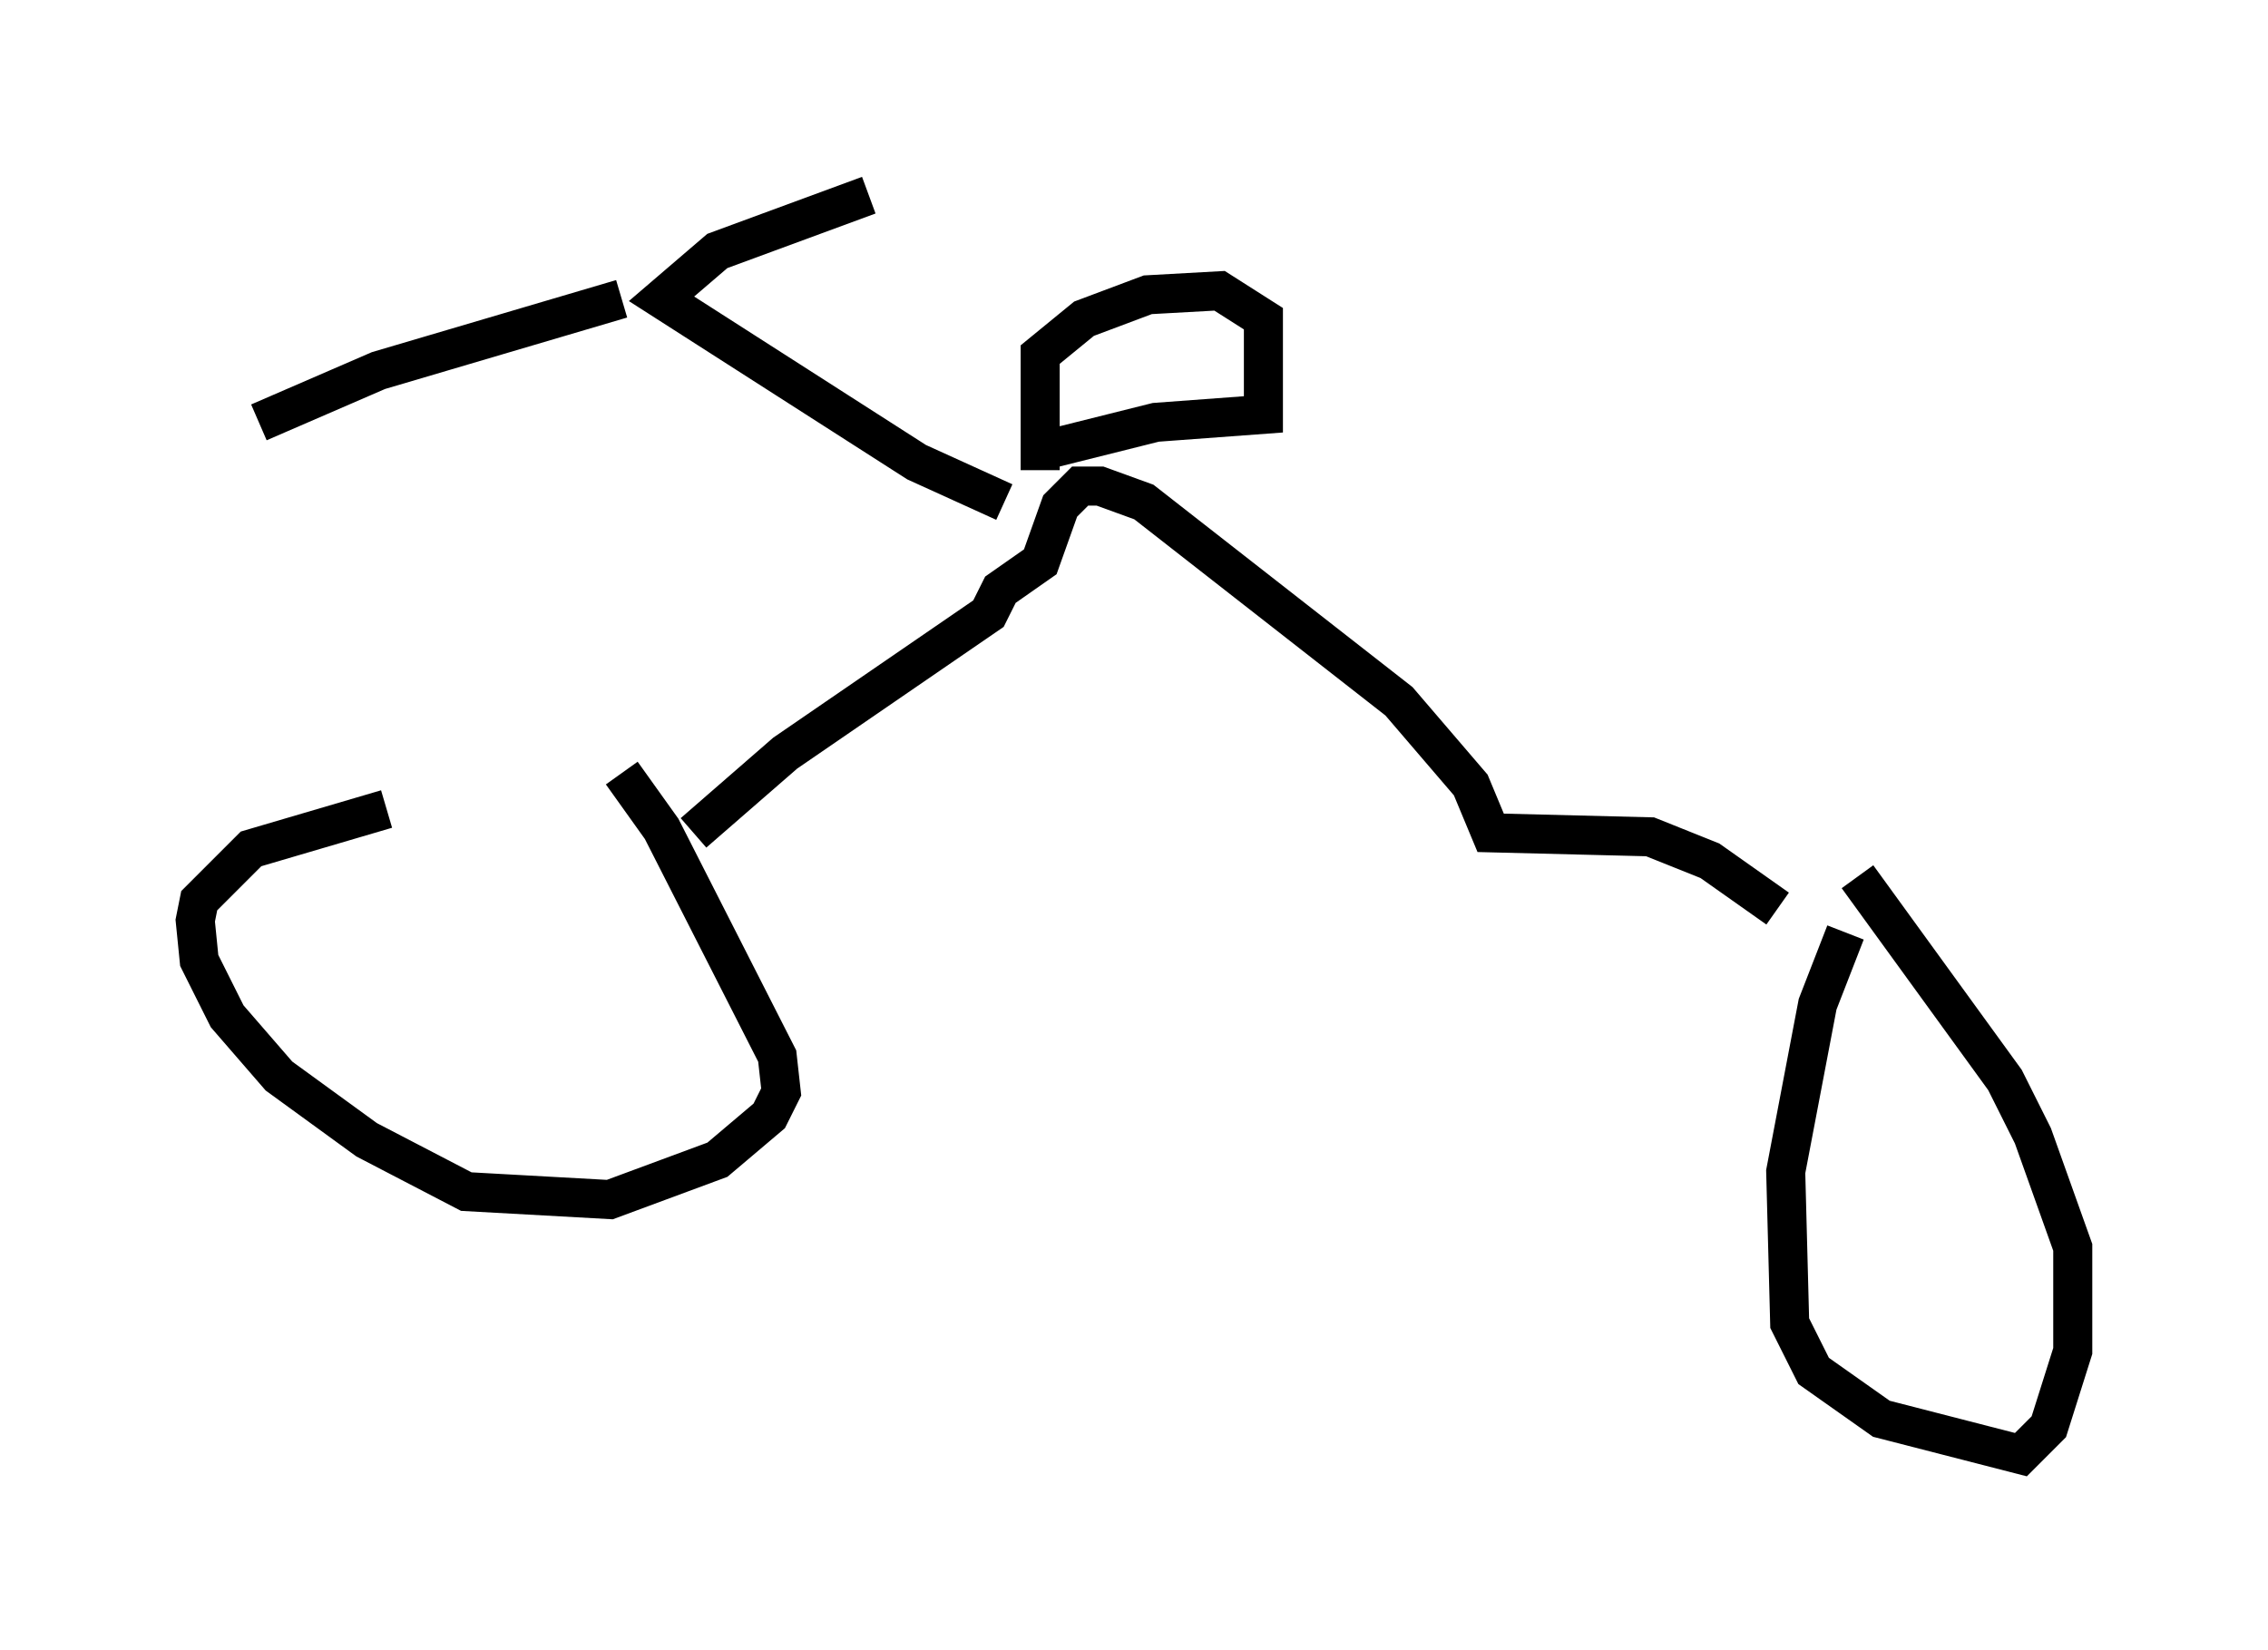 <?xml version="1.0" encoding="utf-8" ?>
<svg baseProfile="full" height="42.259" version="1.1" width="58.082" xmlns="http://www.w3.org/2000/svg" xmlns:ev="http://www.w3.org/2001/xml-events" xmlns:xlink="http://www.w3.org/1999/xlink"><defs /><rect fill="white" height="42.259" width="58.082" x="0" y="0" /><path d="M16.74, 20.925 m-6.84, -0.204 l-3.471, 1.021 -1.327, 1.327 l-0.102, 0.51 0.102, 1.021 l0.715, 1.429 1.327, 1.531 l2.246, 1.633 2.552, 1.327 l3.675, 0.204 2.756, -1.021 l1.327, -1.123 0.306, -0.613 l-0.102, -0.919 -2.96, -5.819 l-1.021, -1.429 m31.34, 4.083 l-0.715, 1.838 -0.817, 4.288 l0.102, 3.879 0.613, 1.225 l1.735, 1.225 3.573, 0.919 l0.715, -0.715 0.613, -1.94 l0.0, -2.654 -1.021, -2.858 l-0.715, -1.429 -3.777, -5.206 m-29.809, -1.123 l2.348, -2.042 5.206, -3.573 l0.306, -0.613 1.021, -0.715 l0.51, -1.429 0.51, -0.51 l0.51, 0.0 1.123, 0.408 l6.533, 5.104 1.838, 2.144 l0.51, 1.225 4.083, 0.102 l1.531, 0.613 1.735, 1.225 m-18.886, -11.229 l0.0, -2.96 1.123, -0.919 l1.633, -0.613 1.838, -0.102 l1.123, 0.715 0.0, 2.45 l-2.756, 0.204 -2.858, 0.715 m-1.021, 1.327 l-2.246, -1.021 -6.533, -4.185 l1.429, -1.225 3.879, -1.429 m-6.329, 2.654 l-6.227, 1.838 -3.063, 1.327 m9.29, -3.675 " fill="none" stroke="black" stroke-width="1" /></svg>